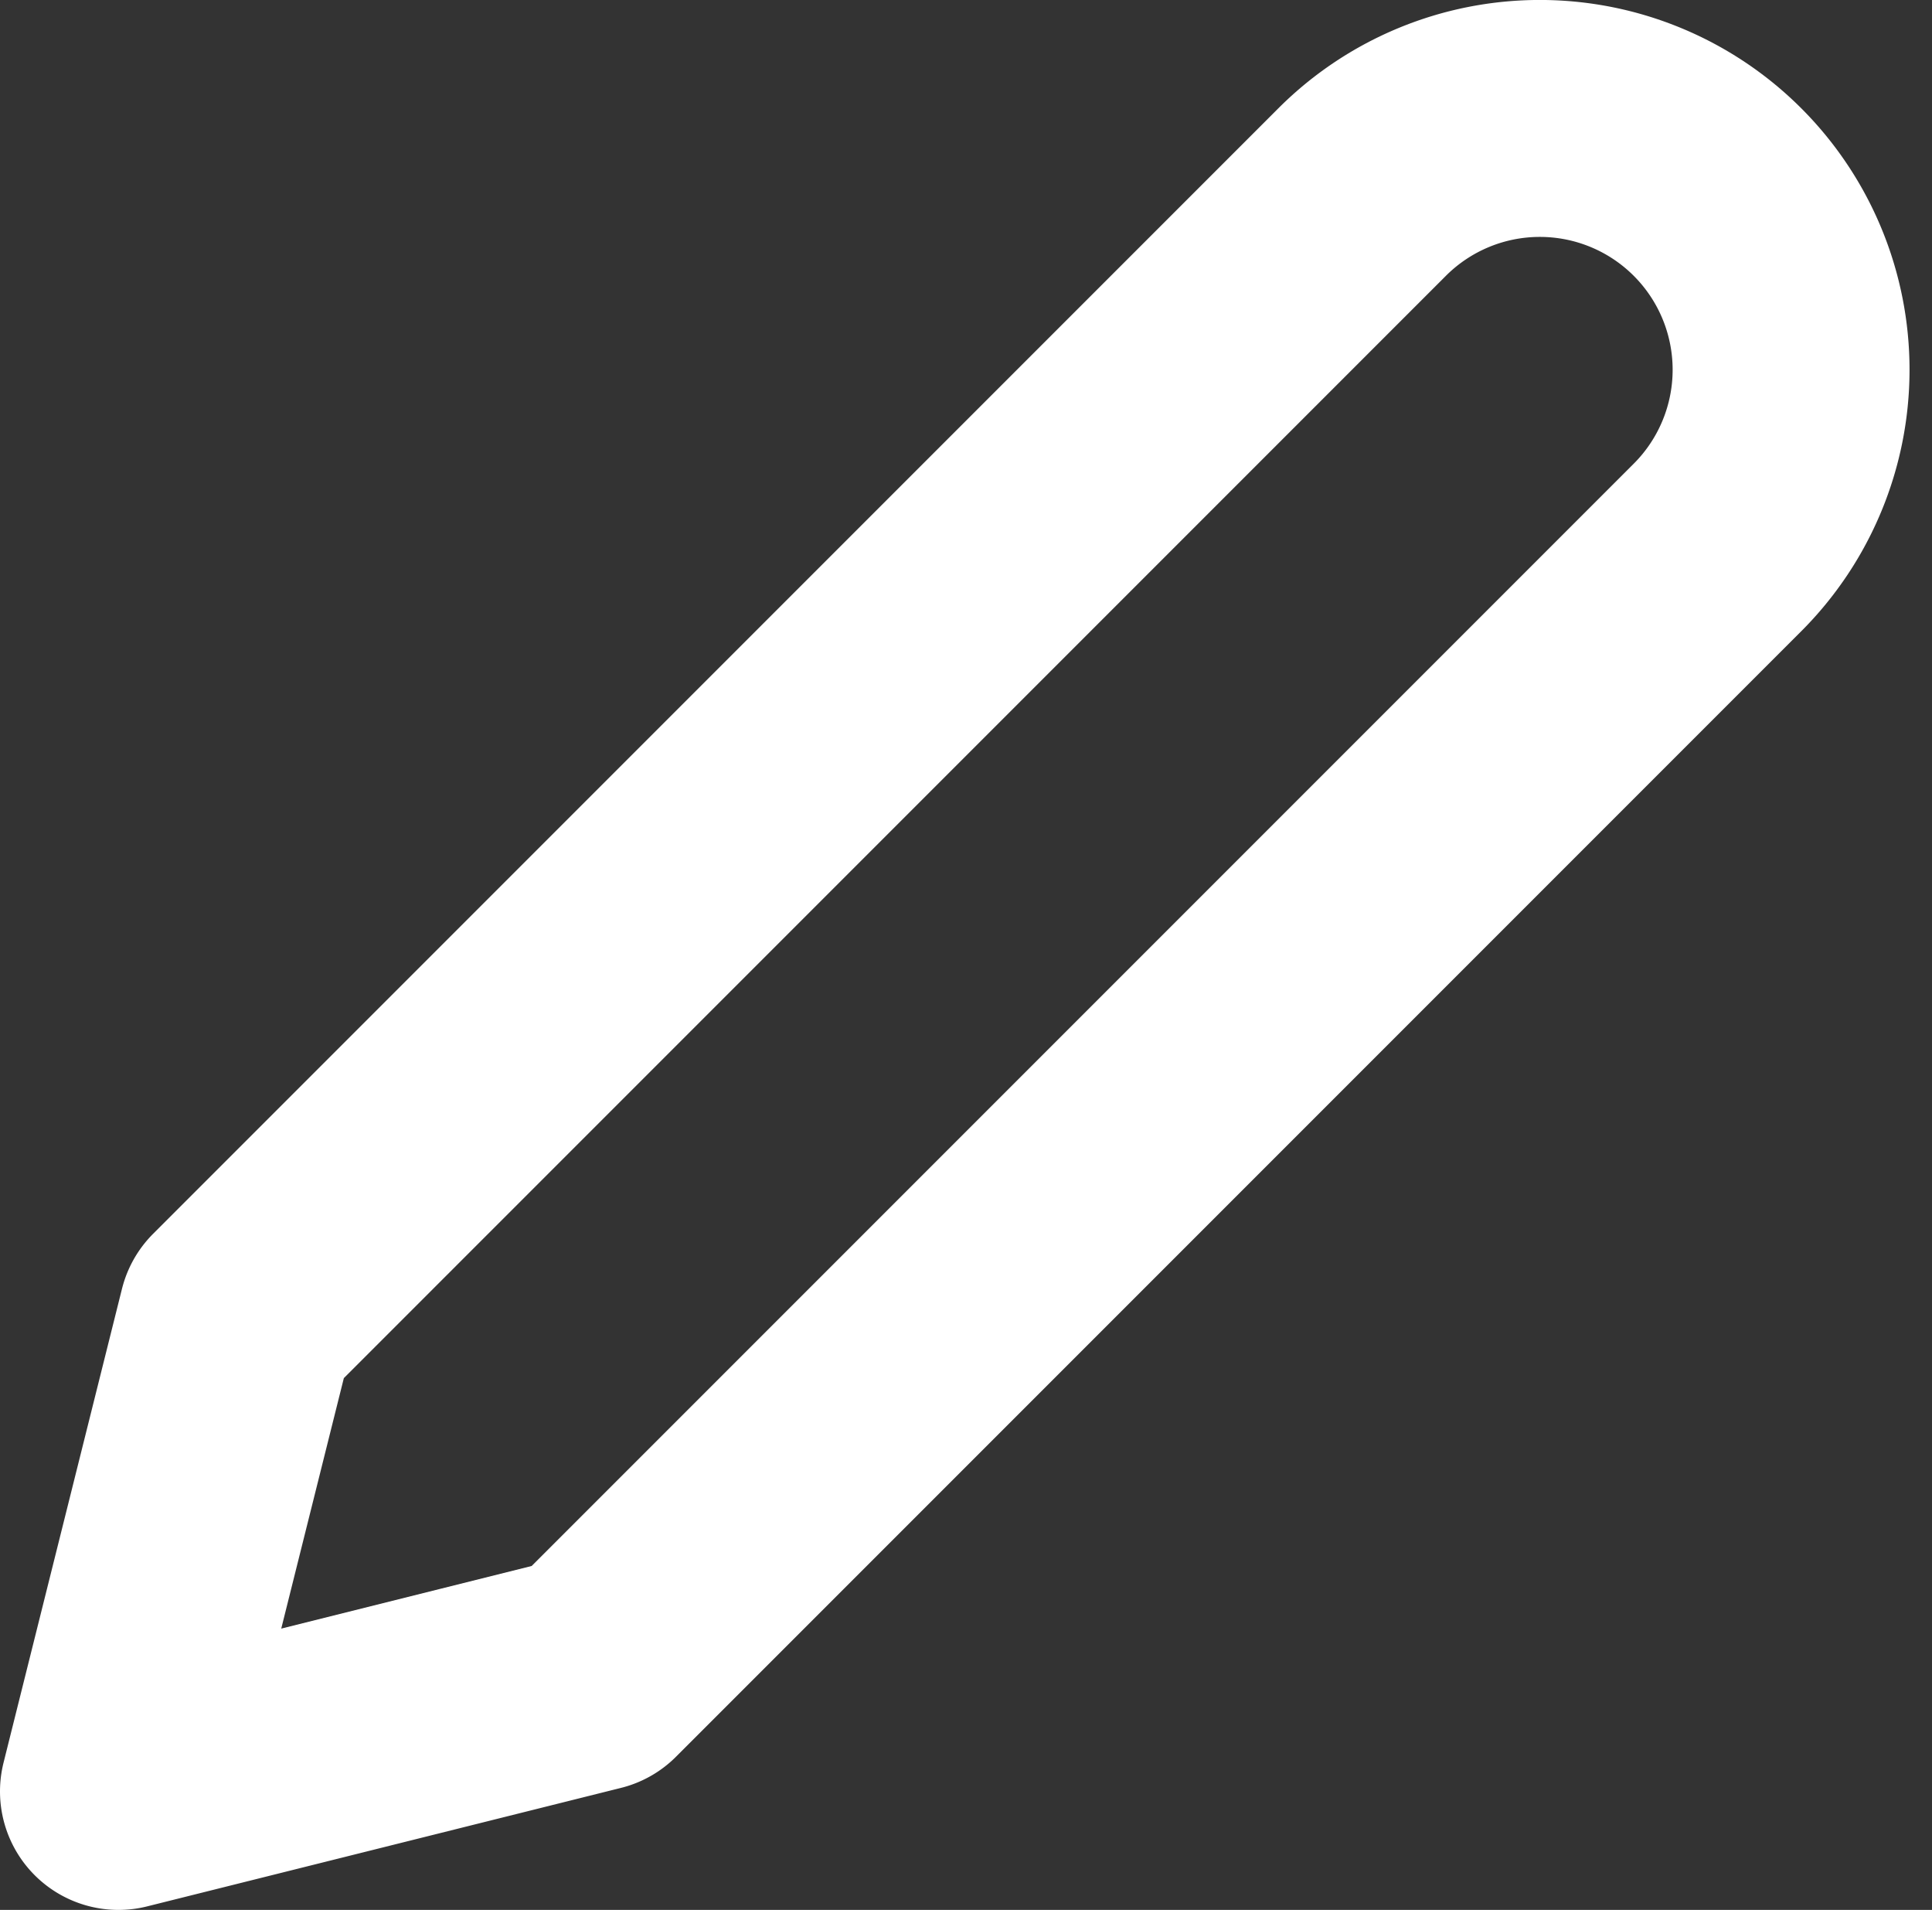 <svg xmlns="http://www.w3.org/2000/svg" width="16.311" height="16.121" viewBox="0 0 16.311 16.121">
  <rect x="0" y="0" width="16.311" height="16.121" fill="#333333" stroke="none"/>
  <g id="edit" transform="translate(-79 2)">
    <path id="Path_11921" data-name="Path 11921" d="M18.5,2.5a2.121,2.121,0,0,1,3,3L12,15,8,16l1-4Z" transform="translate(72 -2.879)" fill="none" stroke="#fff" stroke-linecap="round" stroke-linejoin="round" stroke-width="2"/>
  </g>
</svg>
